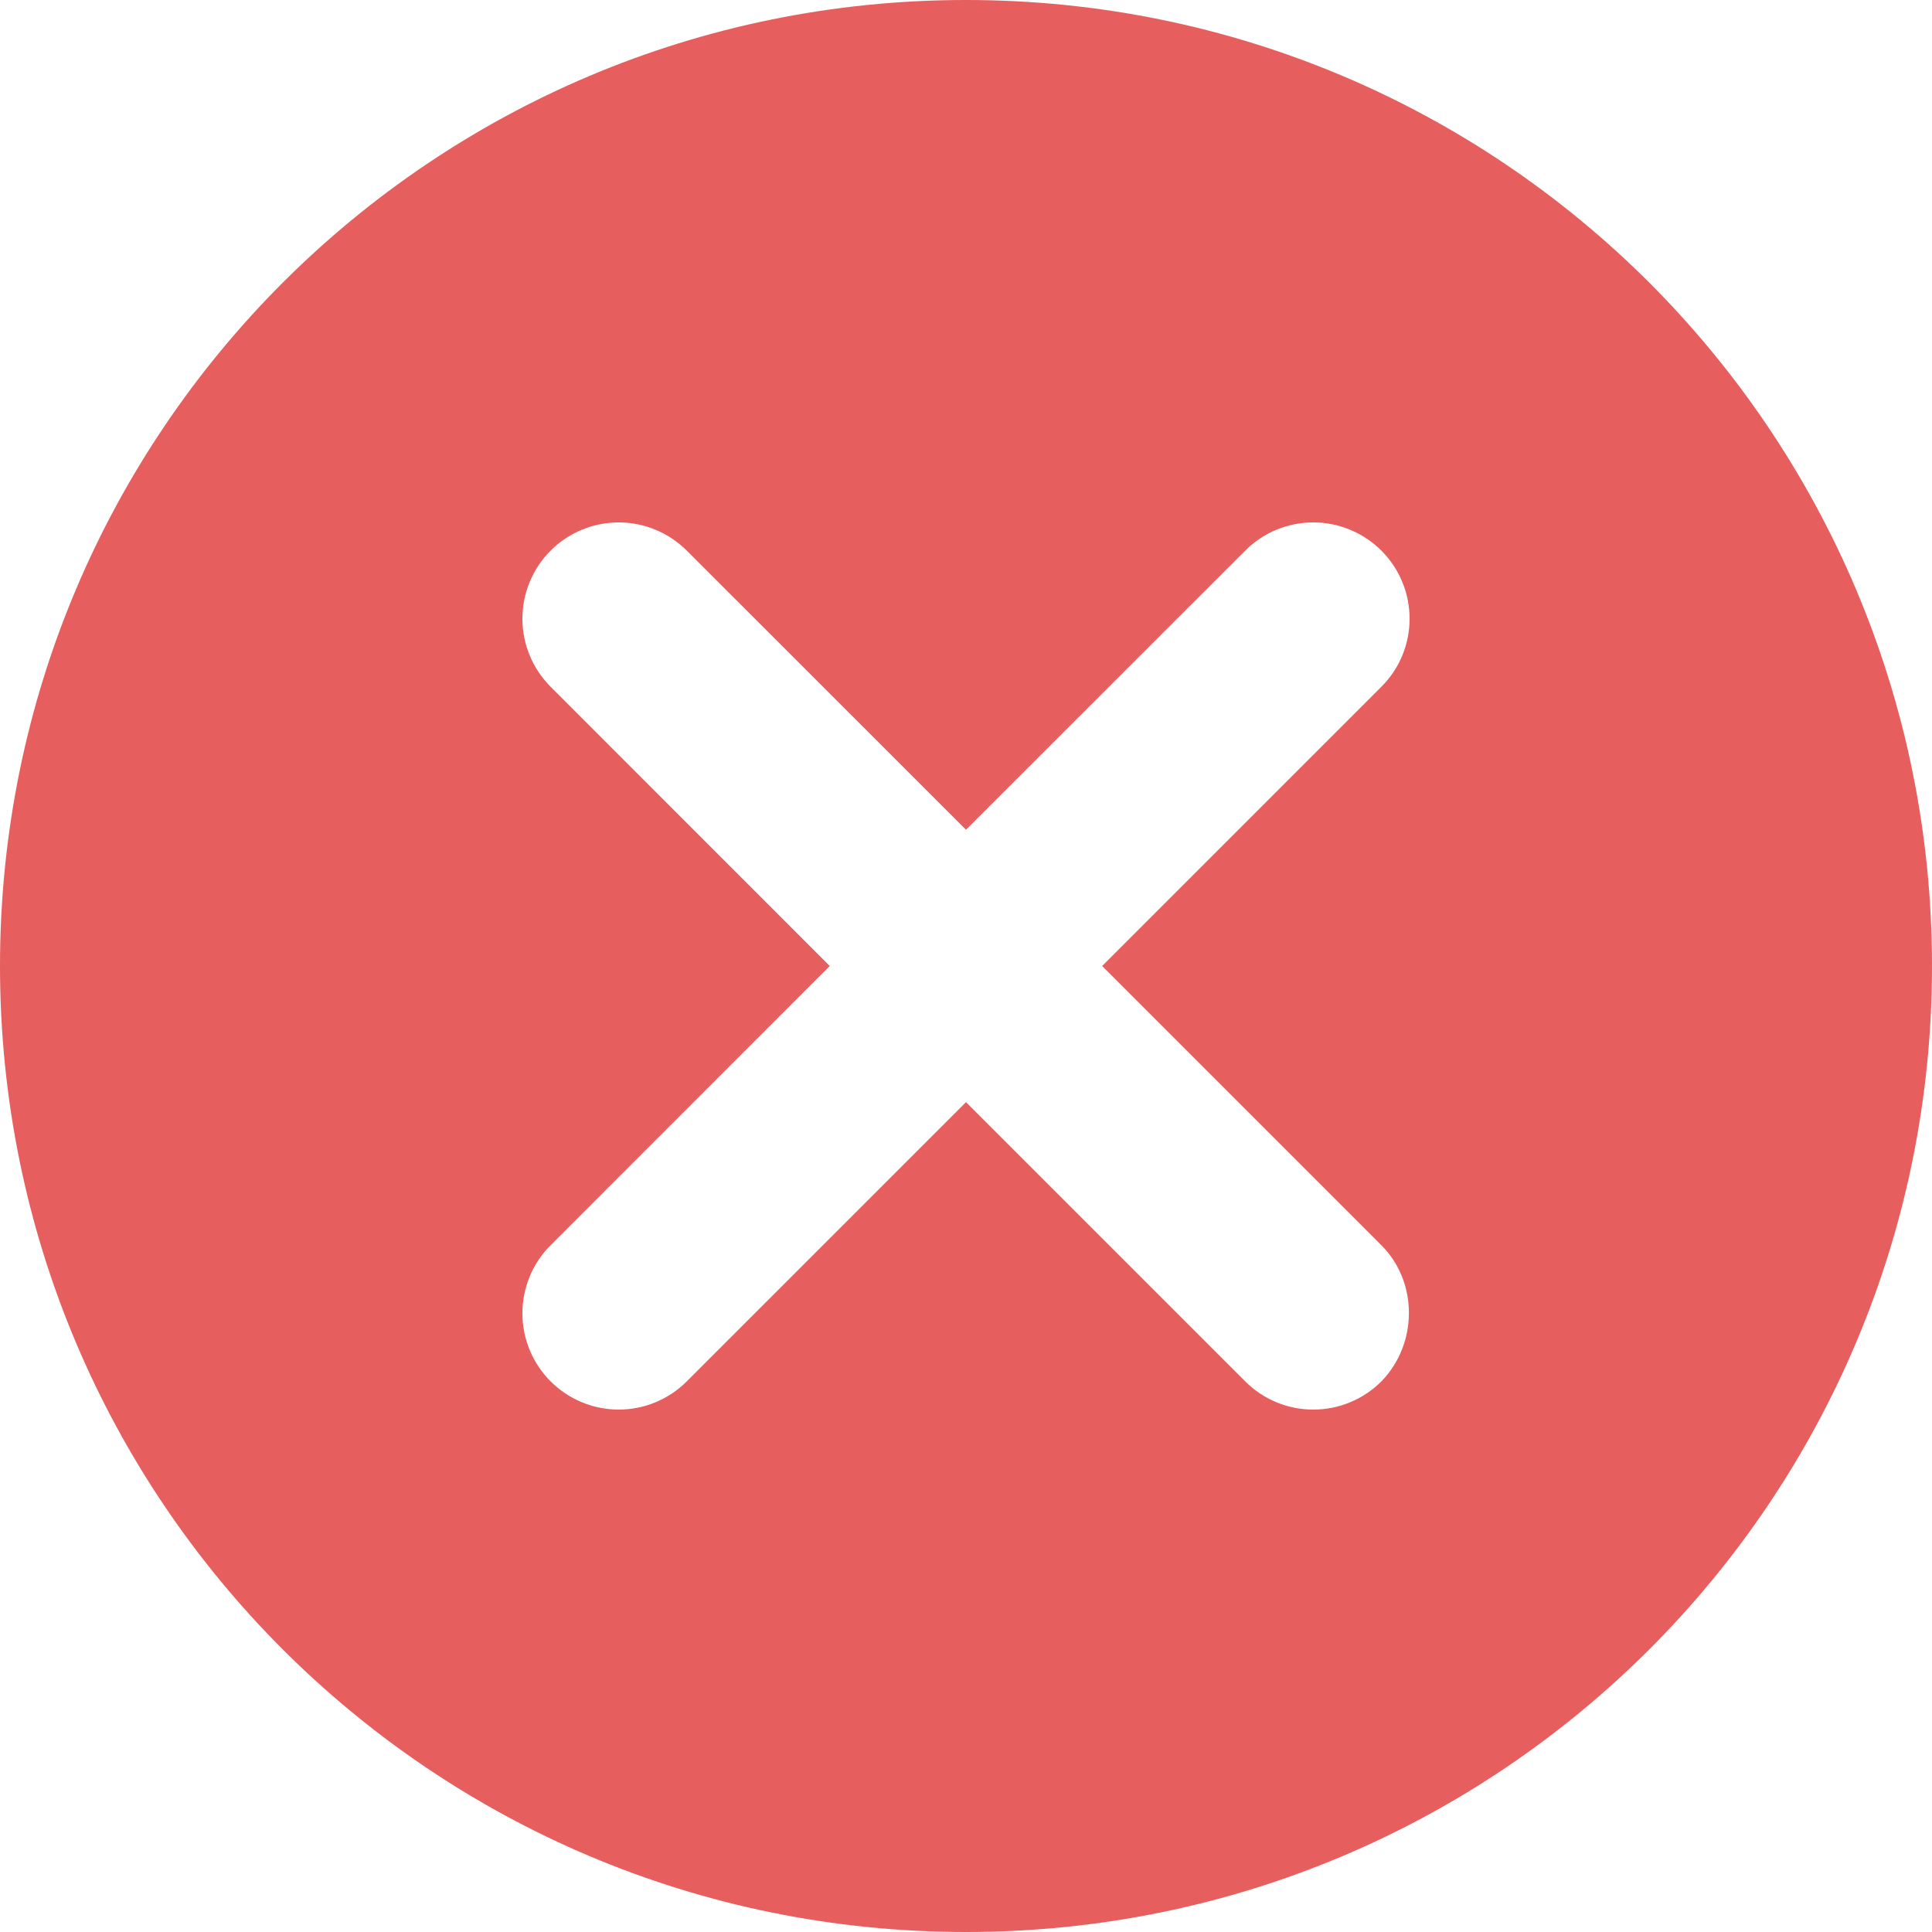 <svg width="15" height="15" viewBox="0 0 15 15" fill="none" xmlns="http://www.w3.org/2000/svg">
<path d="M7.5 0C3.353 0 0 3.353 0 7.5C0 11.648 3.353 15 7.5 15C11.648 15 15 11.648 15 7.5C15 3.353 11.648 0 7.5 0ZM10.725 10.725C10.656 10.794 10.573 10.85 10.482 10.887C10.392 10.925 10.294 10.944 10.196 10.944C10.098 10.944 10.001 10.925 9.91 10.887C9.819 10.85 9.737 10.794 9.668 10.725L7.5 8.557L5.332 10.725C5.192 10.865 5.002 10.944 4.804 10.944C4.605 10.944 4.415 10.865 4.275 10.725C4.135 10.585 4.056 10.395 4.056 10.196C4.056 10.098 4.075 10.001 4.113 9.91C4.15 9.819 4.206 9.737 4.275 9.668L6.442 7.5L4.275 5.332C4.135 5.192 4.056 5.002 4.056 4.804C4.056 4.605 4.135 4.415 4.275 4.275C4.415 4.135 4.605 4.056 4.804 4.056C5.002 4.056 5.192 4.135 5.332 4.275L7.5 6.442L9.668 4.275C9.737 4.206 9.819 4.15 9.91 4.113C10.001 4.075 10.098 4.056 10.196 4.056C10.294 4.056 10.392 4.075 10.482 4.113C10.573 4.15 10.656 4.206 10.725 4.275C10.794 4.344 10.85 4.427 10.887 4.518C10.925 4.608 10.944 4.706 10.944 4.804C10.944 4.902 10.925 4.999 10.887 5.09C10.85 5.181 10.794 5.263 10.725 5.332L8.557 7.5L10.725 9.668C11.01 9.953 11.01 10.432 10.725 10.725Z" fill="#E75E5E"/>
</svg>
